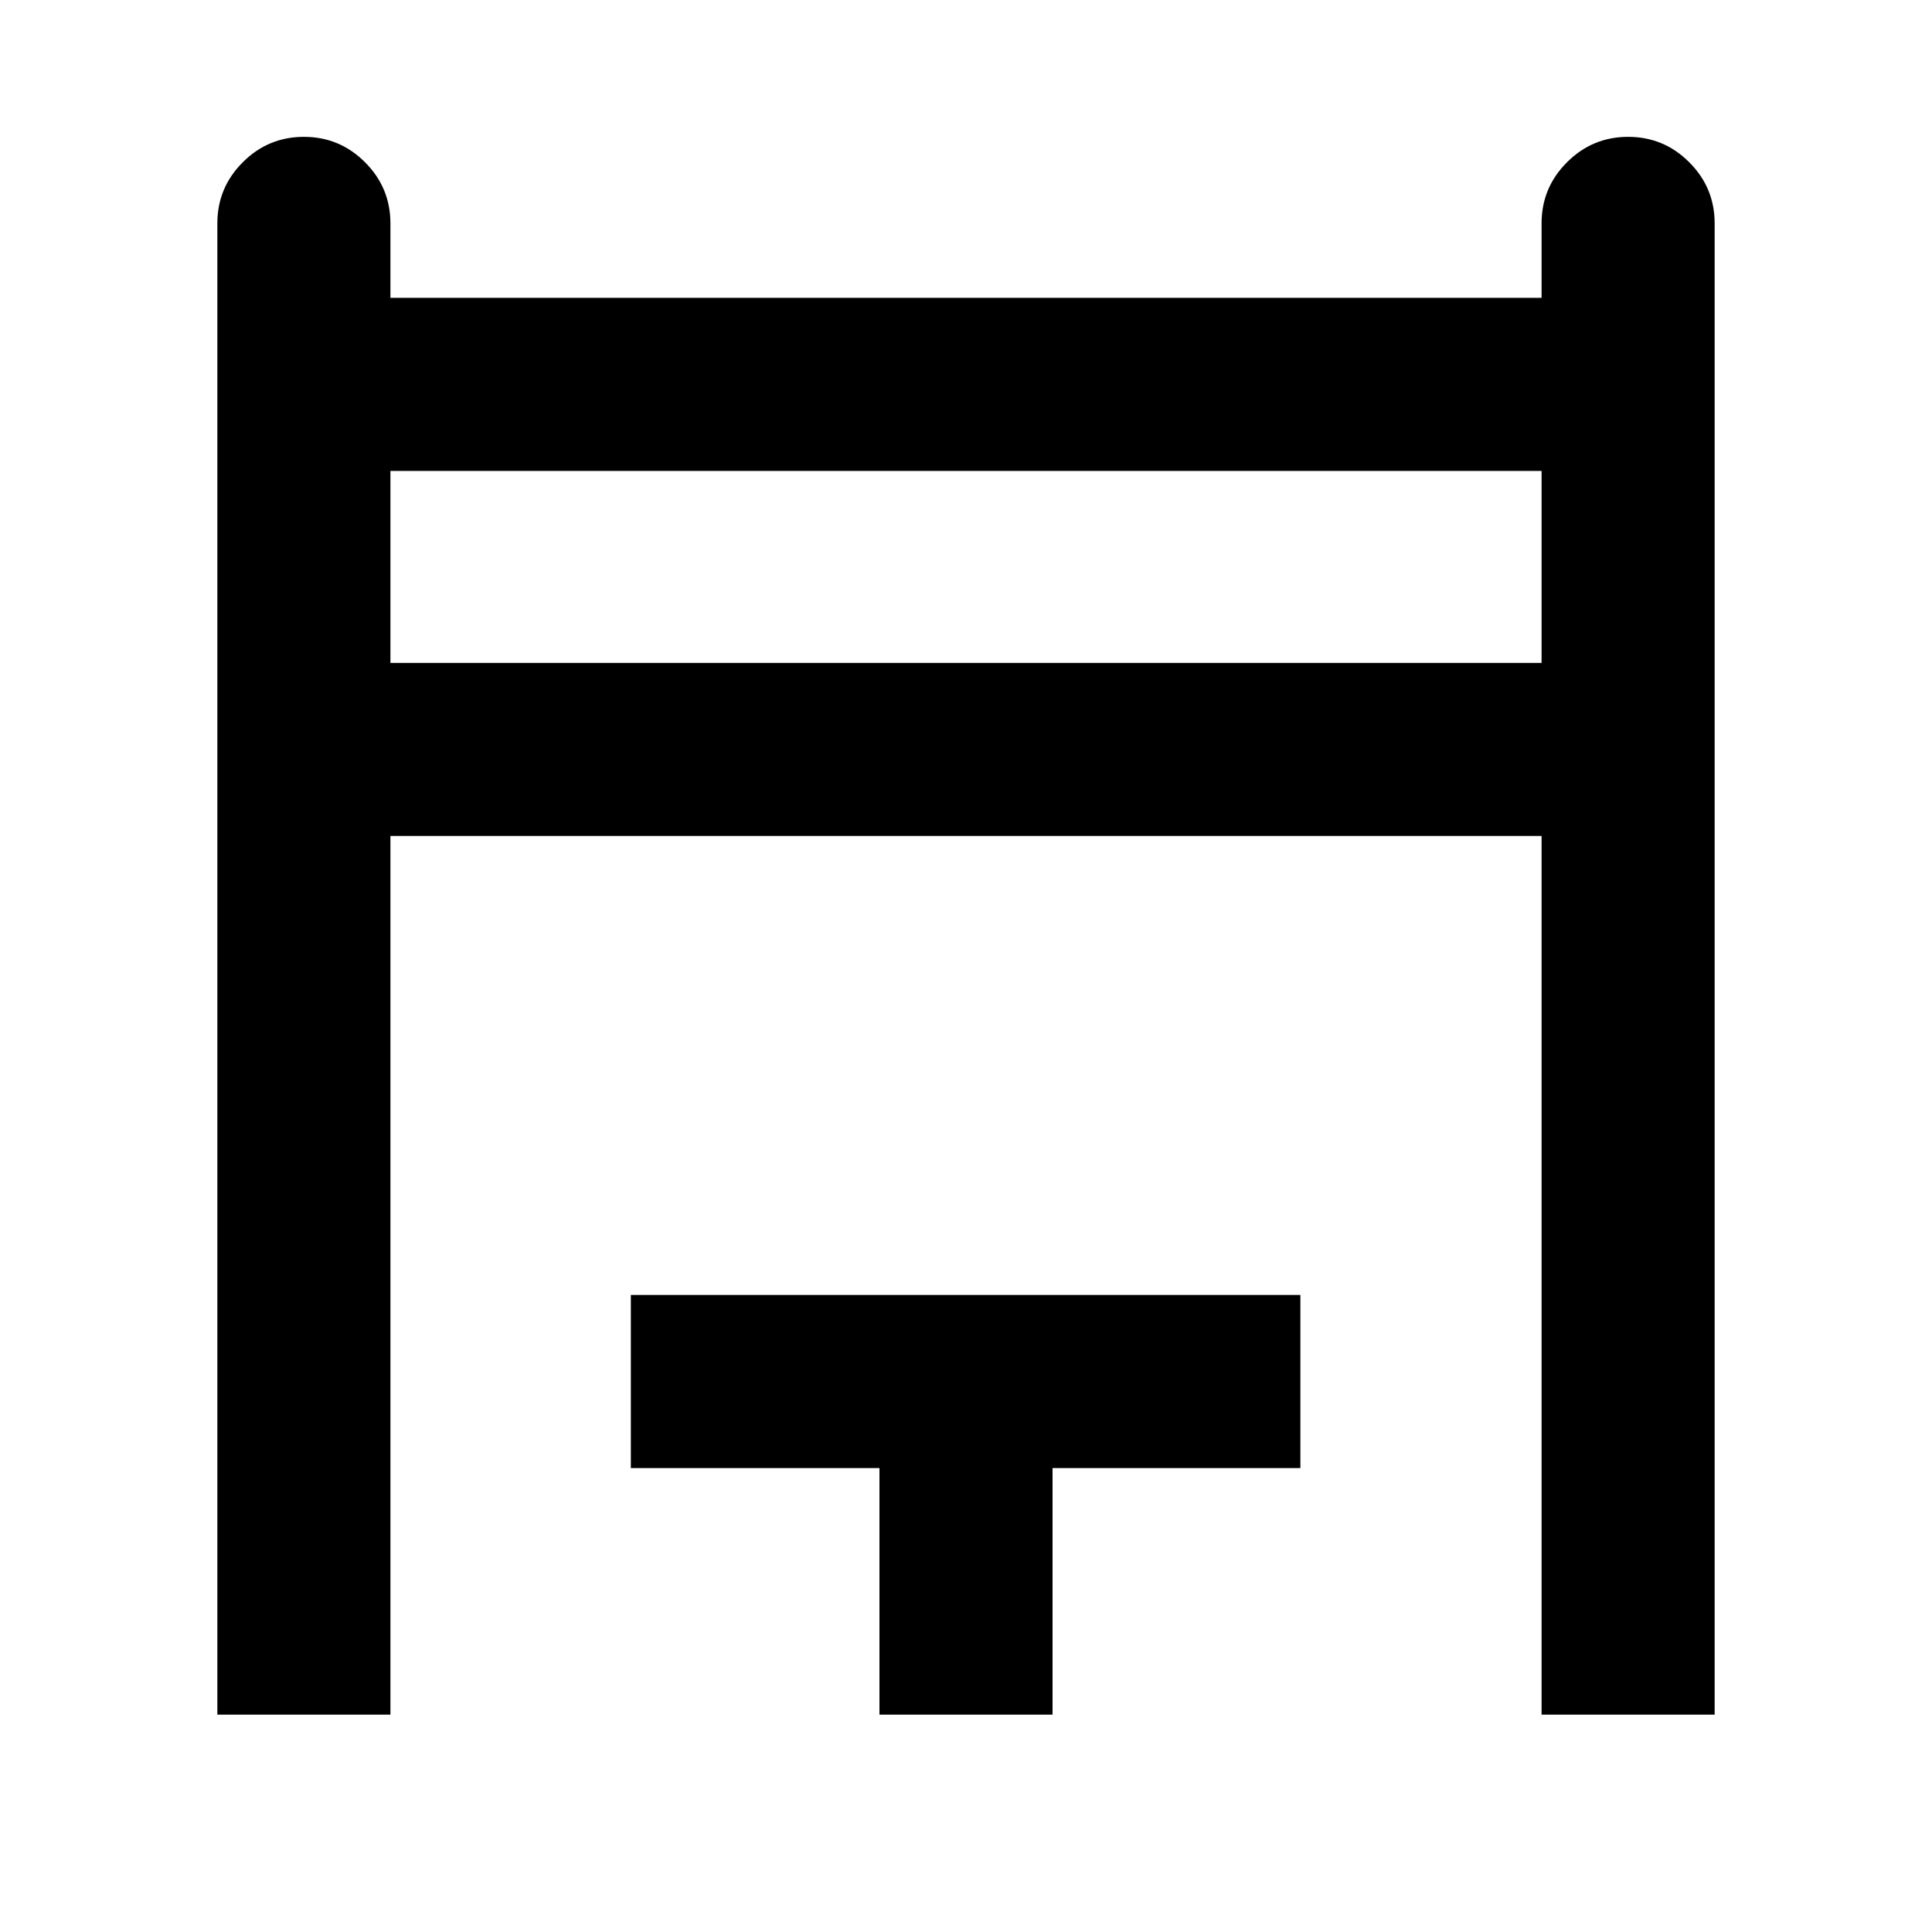 <svg xmlns="http://www.w3.org/2000/svg" height="24" viewBox="0 -960 960 960" width="24"><path d="M108-108v-741q0-17.75 12.63-30.37Q133.26-892 151.01-892q17.76 0 30.37 12.63Q194-866.75 194-849v37h572v-37q0-17.75 12.63-30.37Q791.26-892 809.01-892q17.76 0 30.37 12.63Q852-866.75 852-849v741h-86v-436.62H194V-108h-86Zm86-522.61h572V-726H194v95.39ZM437-108v-122.54H313.46v-86h332.69v86H523V-108h-86ZM194-630.61V-726v95.39Z"/></svg>